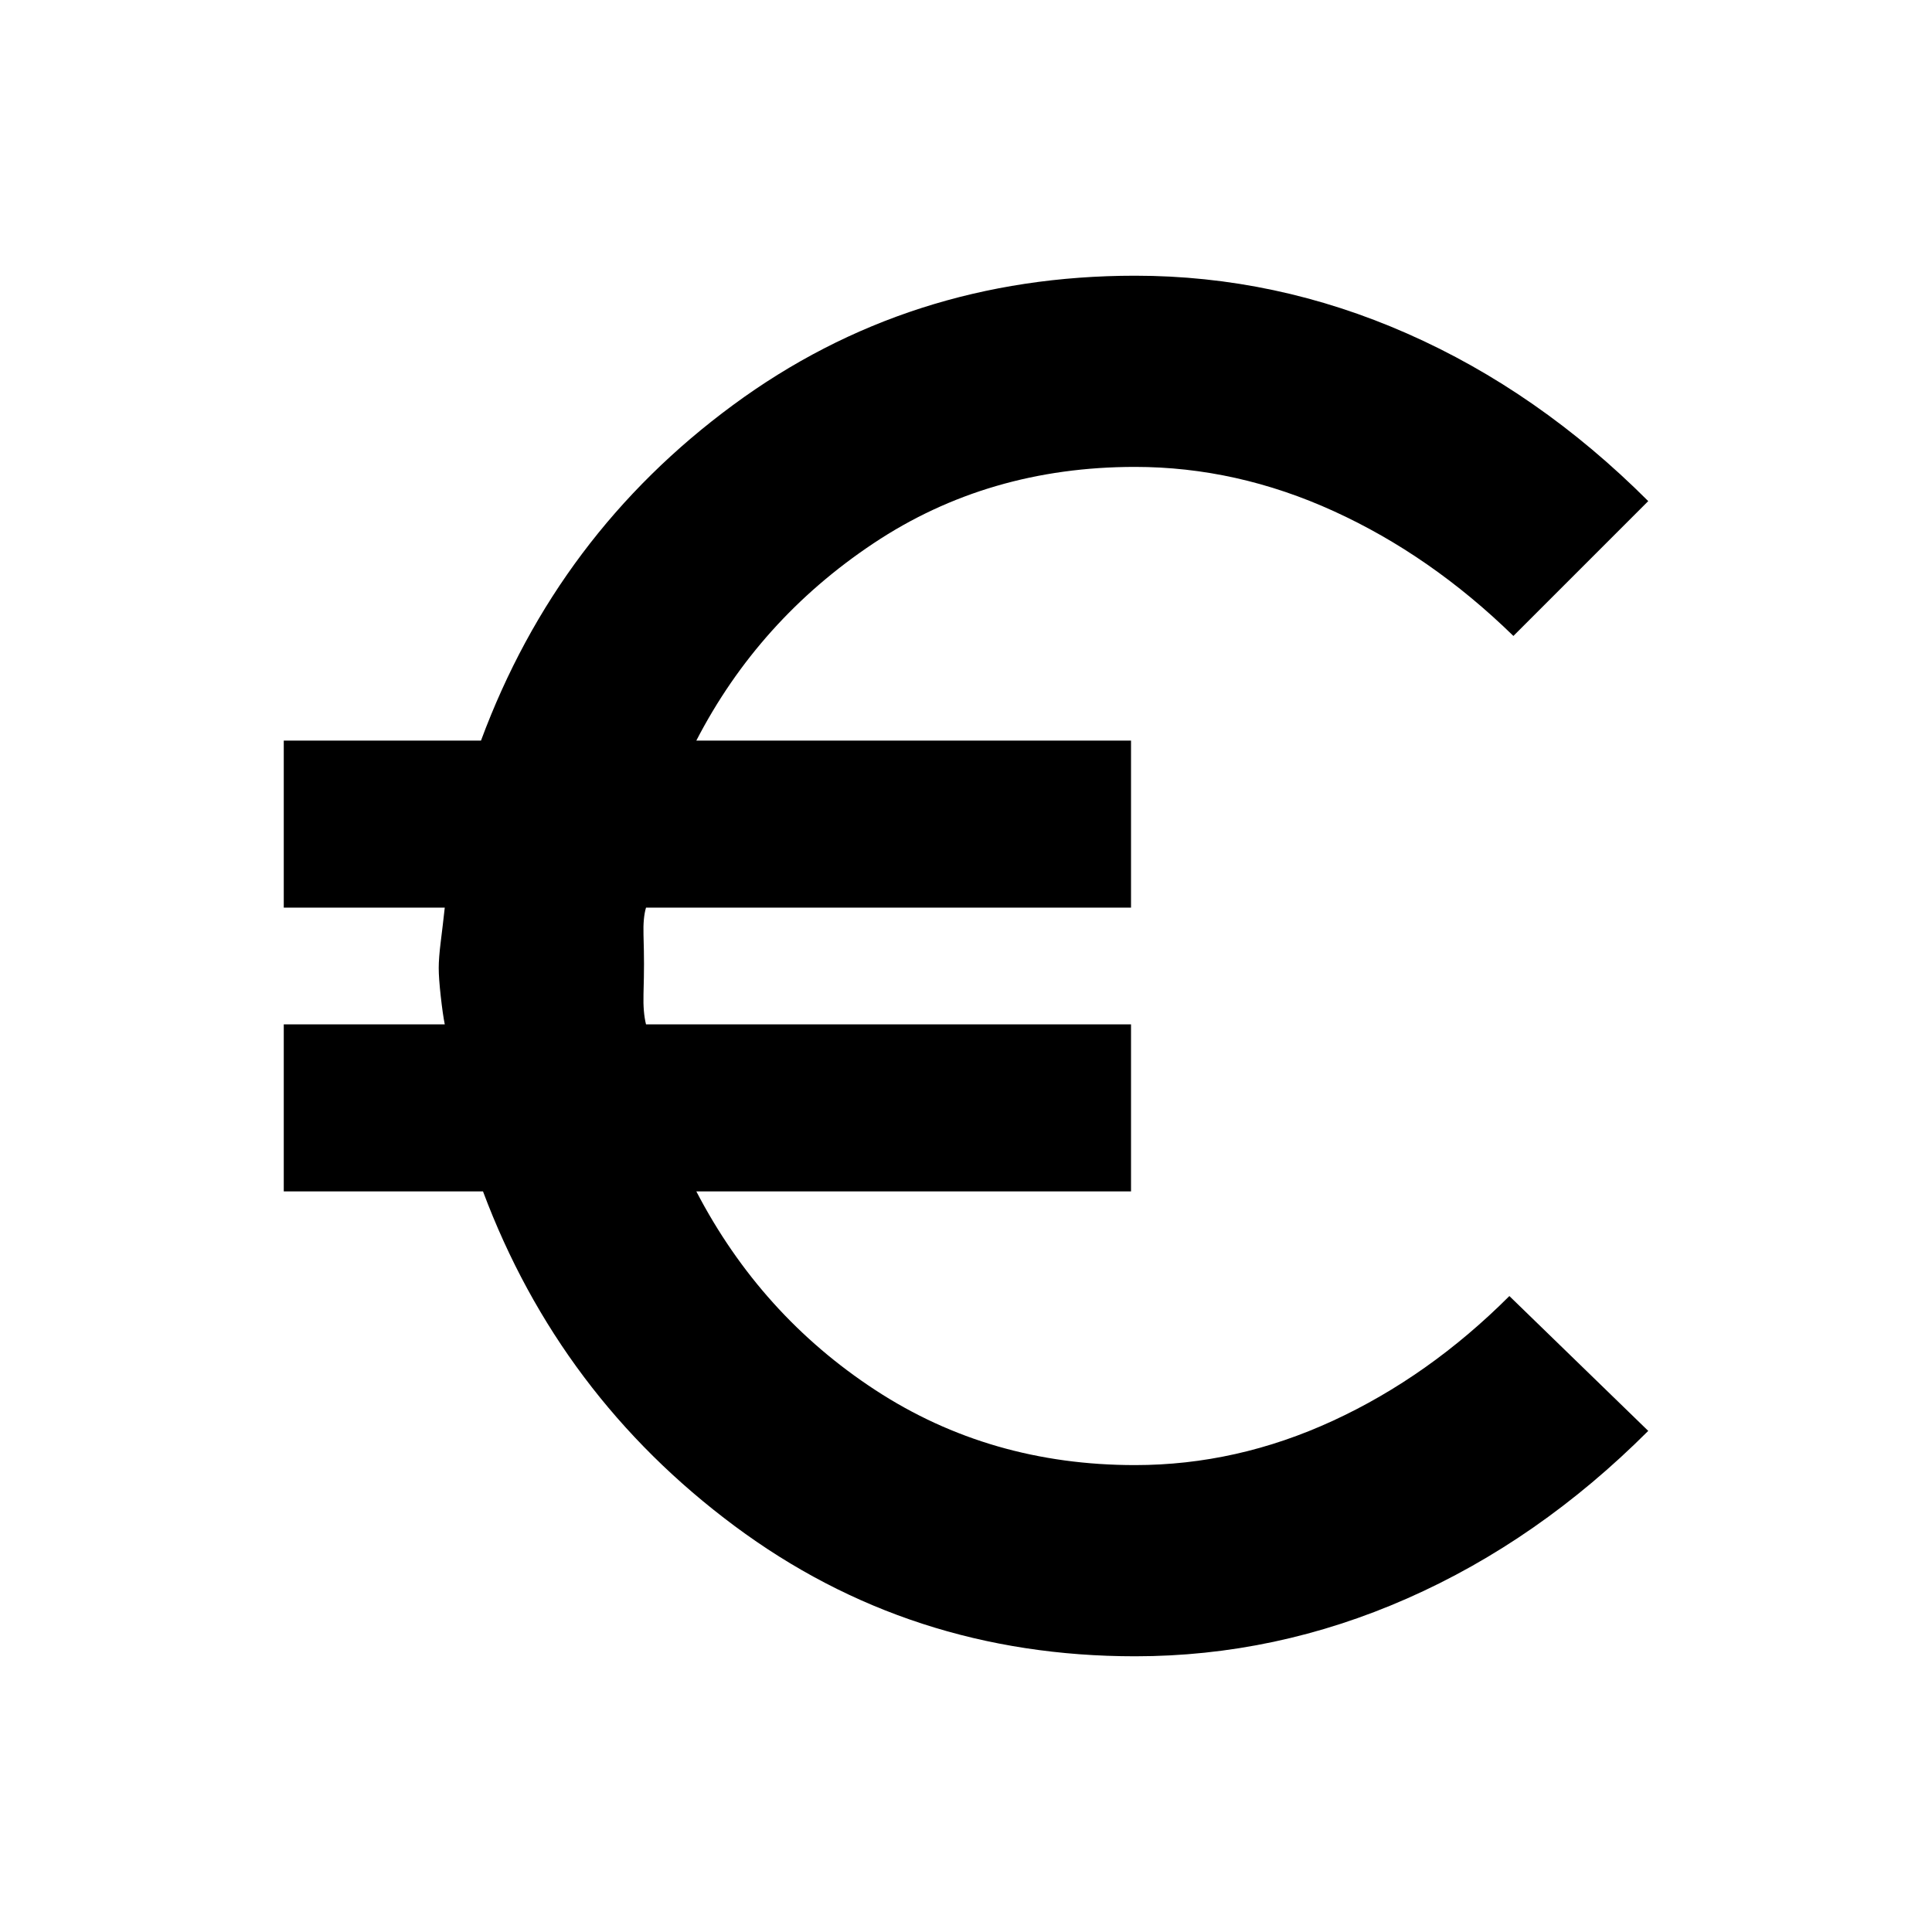 <svg xmlns="http://www.w3.org/2000/svg" height="20" viewBox="0 -960 960 960" width="20"><path d="M564-137q-112 0-199-64.75T240-368h-99v-83h80q-1-5-2-14t-1-14q0-5 1-13t2-17h-80v-83h98q38-102.5 125.25-166.75T564-823q70 0 135.25 28.75T819-711l-67 67q-41-40-89.25-62T564-728q-73 0-130 38t-88 98h216v83H321q-1.5 5-1.25 13.5T320-481q0 6-.25 15t1.25 15h241v83H346q32 61.5 89 98.75T564-232q50.5 0 98.25-22T750-316l69 67q-54.5 54.5-119.75 83.25T564-137Z"/></svg>